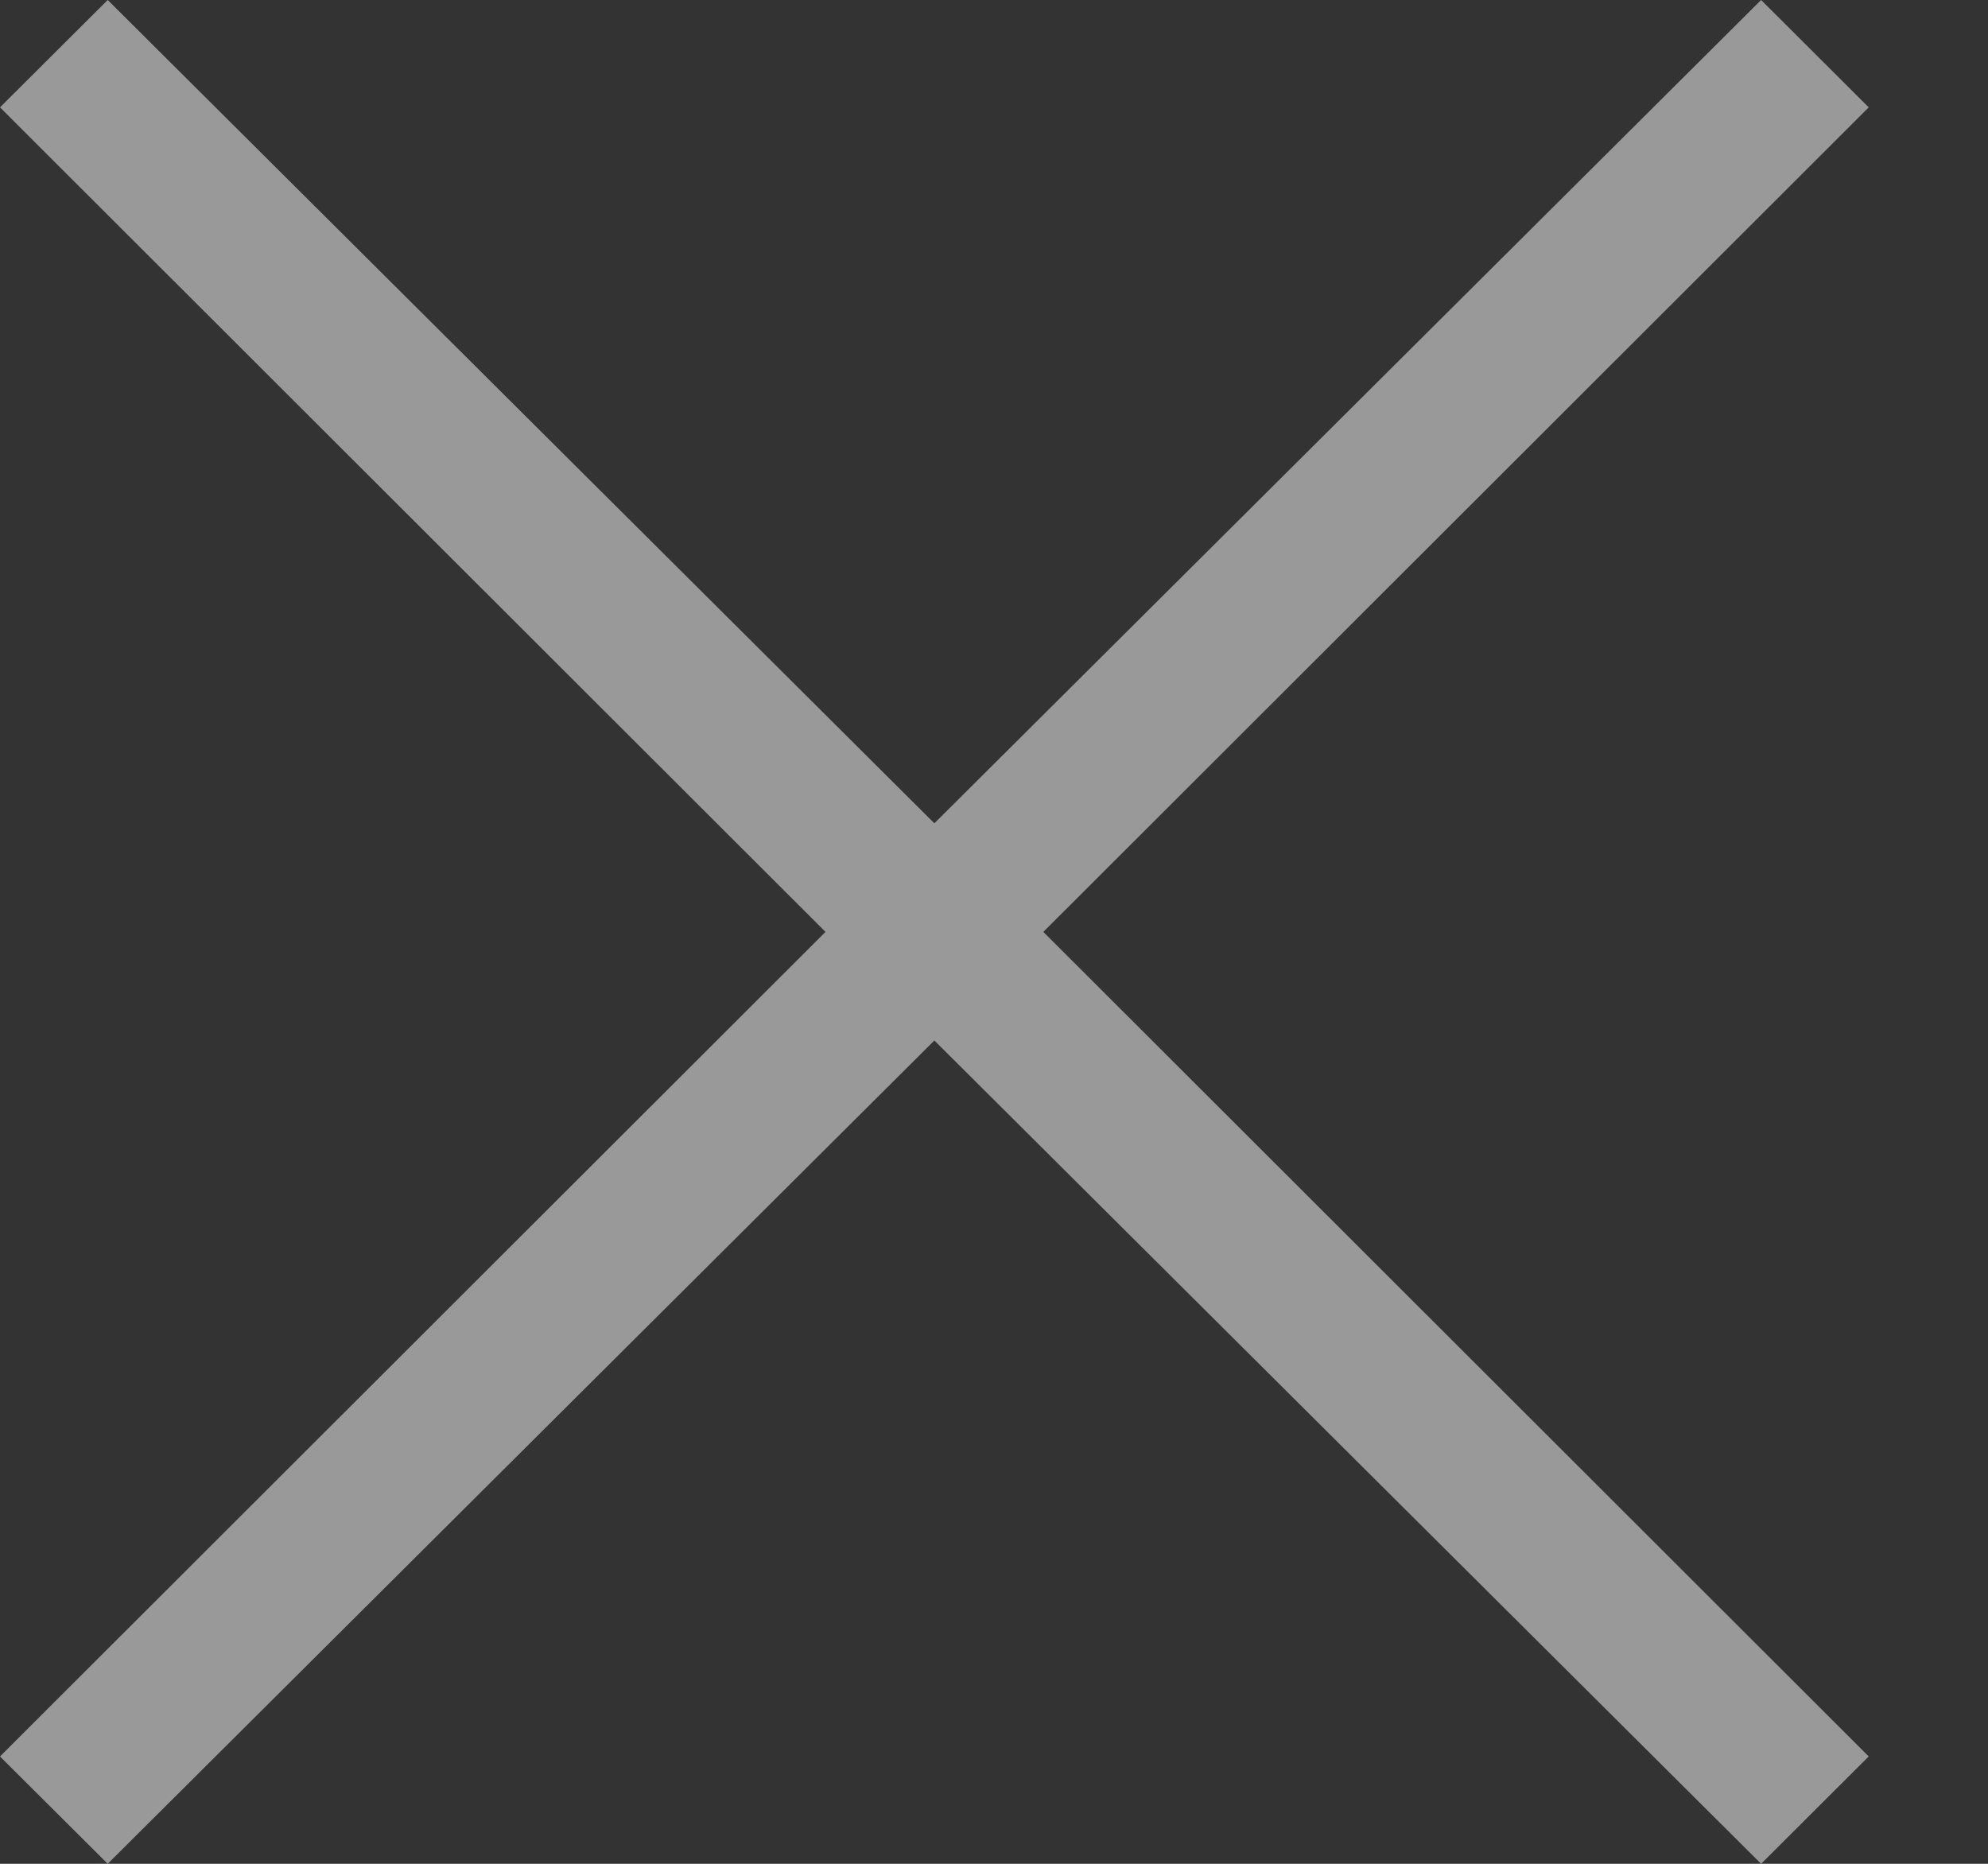 <svg width="16" height="15" viewBox="0 0 16 15" fill="none" xmlns="http://www.w3.org/2000/svg">
    <rect x="0" y="0" width="16" height="15" fill="#333333" stroke="none"/>
    <path opacity="0.5" d="M8.397 7.5L15.04 14.136L14.174 15L7.52 8.374L0.867 15L0 14.136L6.644 7.5L0 0.864L0.867 0L7.52 6.626L14.174 0L15.04 0.864L8.397 7.5Z" fill="white"/>
</svg>
